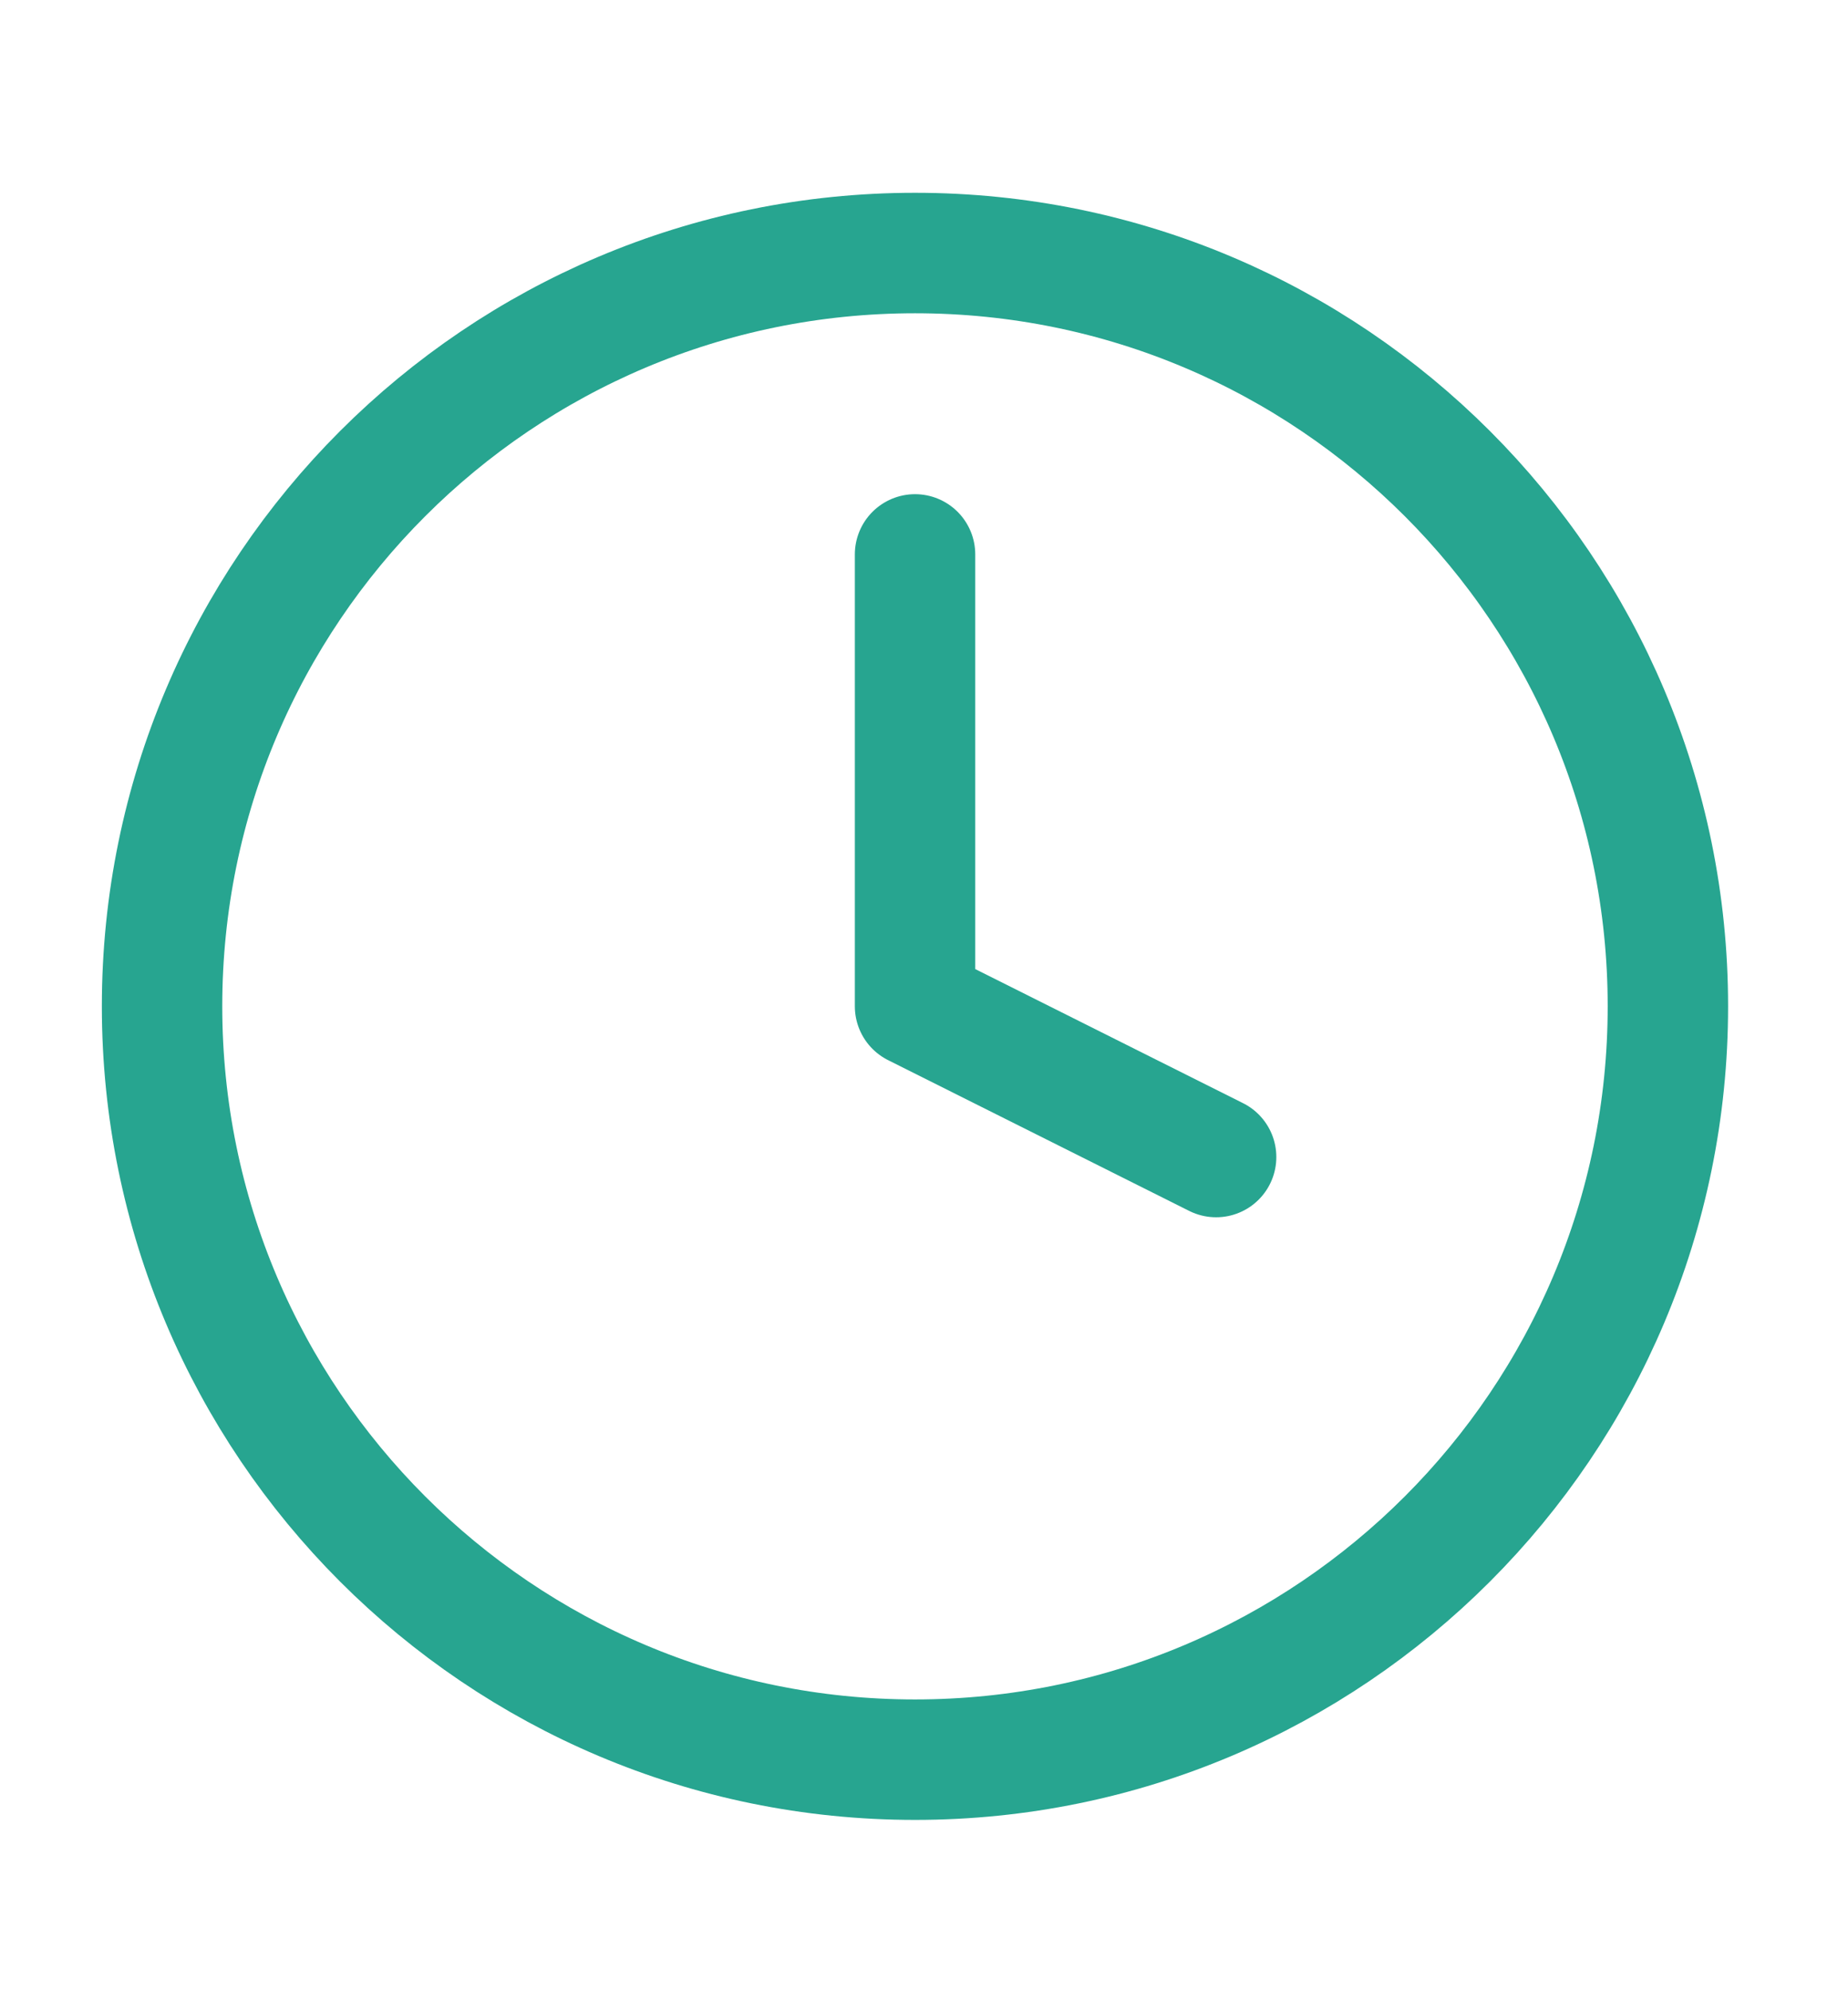 <svg width="13" height="14" viewBox="0 0 13 14" fill="none" xmlns="http://www.w3.org/2000/svg">
<g clip-path="url(#clip0_10001_2302)">
<path d="M6.437 12.372C9.362 12.372 11.733 10 11.733 7.075C11.733 4.15 9.362 1.779 6.437 1.779C3.512 1.779 1.14 4.15 1.14 7.075C1.14 10 3.512 12.372 6.437 12.372Z" stroke="#27A590" stroke-width="0.847" stroke-linecap="round" stroke-linejoin="round"/>
<path d="M6.437 3.898V7.075L8.555 8.135" stroke="#27A590" stroke-width="0.847" stroke-linecap="round" stroke-linejoin="round"/>
</g>
<defs>
<clipPath id="clip0_10001_2302">
<rect width="12.711" height="12.711" fill="white" transform="translate(0.081 0.72)"/>
</clipPath>
</defs>
</svg>
